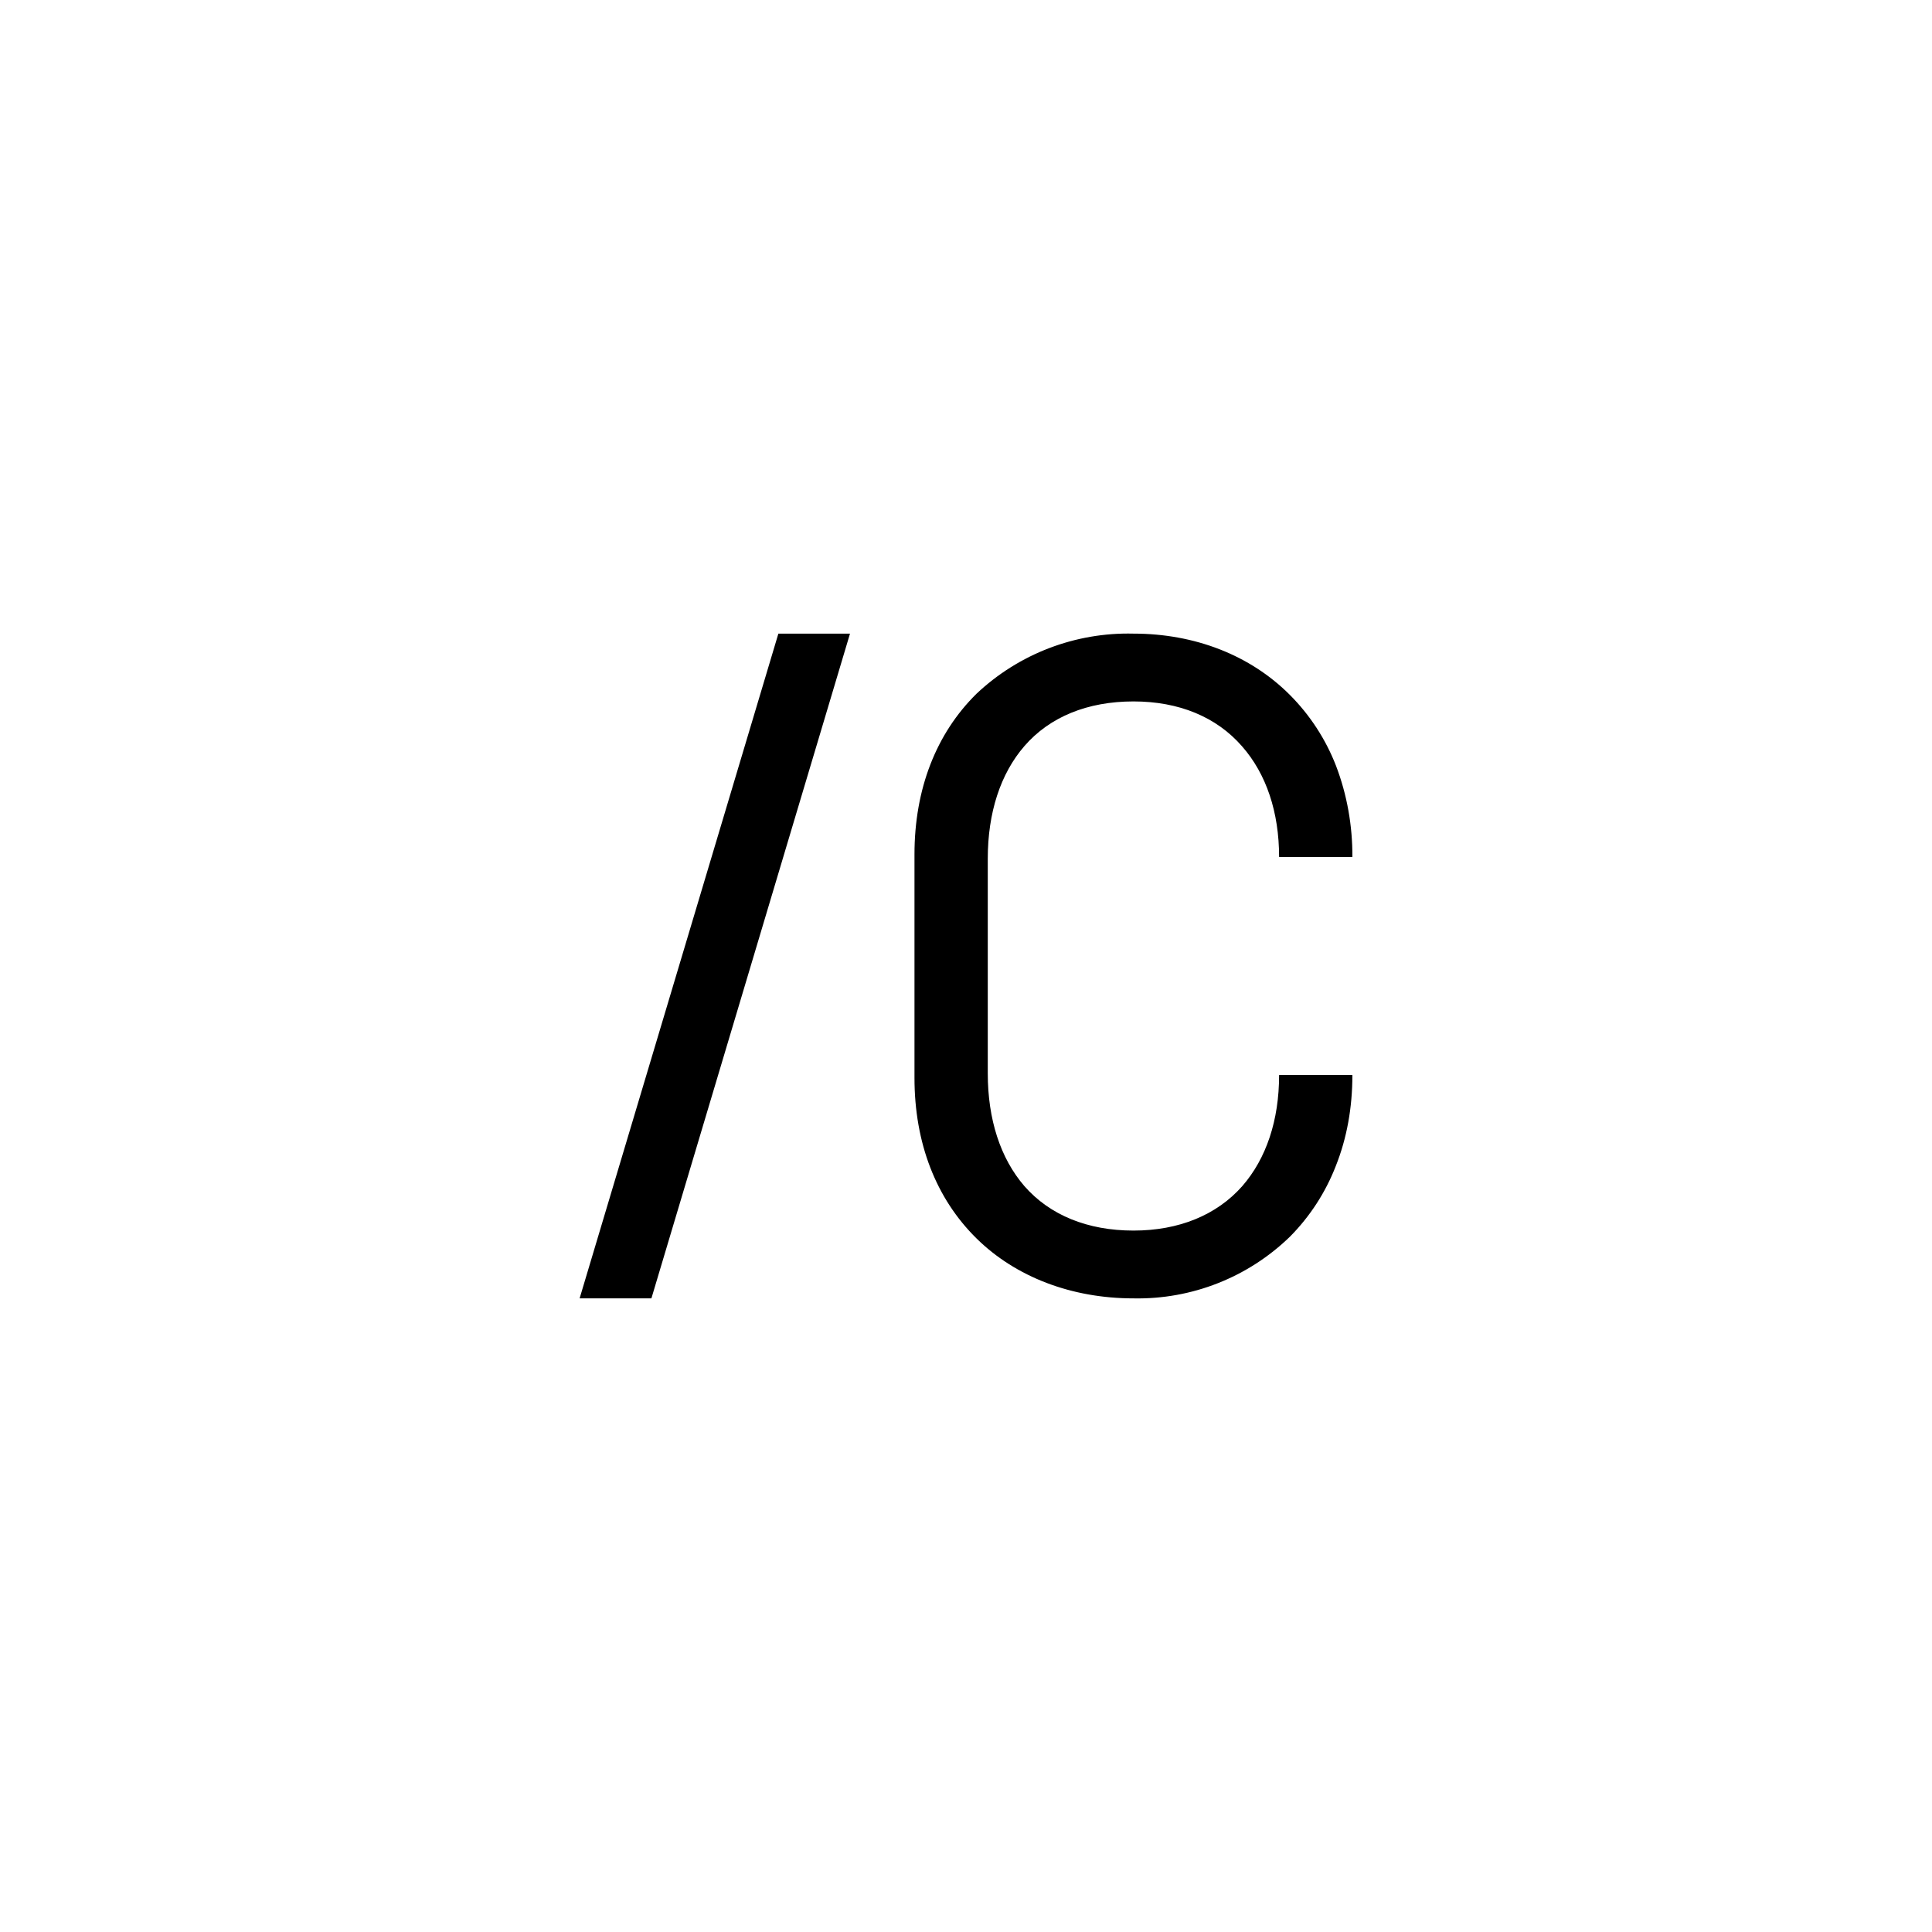 <?xml version="1.0" encoding="UTF-8" standalone="no" ?>
<!DOCTYPE svg PUBLIC "-//W3C//DTD SVG 1.1//EN" "http://www.w3.org/Graphics/SVG/1.1/DTD/svg11.dtd">
<svg xmlns="http://www.w3.org/2000/svg" xmlns:xlink="http://www.w3.org/1999/xlink" version="1.1" width="1080" height="1080" viewBox="0 0 1080 1080" xml:space="preserve">
<desc>Created with Fabric.js 4.2.0</desc>
<defs>
</defs>
<g transform="matrix(1 0 0 1 540 540)" id="80fd887c-be66-4cf3-858b-c9c1cfc163d9"  >
</g>
<g transform="matrix(1 0 0 1 540 540)" id="cd062857-1617-4210-a6f8-ddf004b8944f"  >
<rect style="stroke: none; stroke-width: 1; stroke-dasharray: none; stroke-linecap: butt; stroke-dashoffset: 0; stroke-linejoin: miter; stroke-miterlimit: 4; fill: rgb(255,255,255); fill-rule: nonzero; opacity: 1;" vector-effect="non-scaling-stroke"  x="-540" y="-540" rx="0" ry="0" width="1080" height="1080" />
</g>
<g transform="matrix(9.29 0 0 9.29 540 540)" id="Fill-1"  >
<path style="stroke: rgb(0,0,0); stroke-width: 0; stroke-dasharray: none; stroke-linecap: butt; stroke-dashoffset: 0; stroke-linejoin: miter; stroke-miterlimit: 4; fill: rgb(0,0,0); fill-rule: nonzero; opacity: 1;" vector-effect="non-scaling-stroke"  transform=" translate(-23.25, -20)" d="M 16.27 0 L 4.32 40 L 0 40 L 11.96 0 L 16.27 0 z M 33.33 0 C 37.02 0 40.36 1.3 42.74 3.69 C 43.947 4.9 44.89 6.347 45.51 7.94 C 46.18 9.69 46.51 11.56 46.5 13.44 L 42.09 13.44 C 42.09 10.74 41.32 8.44 39.86 6.78 C 38.32 5.01 36.06 4.08 33.33 4.08 C 30.56 4.08 28.29 5.01 26.77 6.76 C 25.32 8.43 24.56 10.78 24.56 13.54 L 24.56 26.46 C 24.56 29.23 25.32 31.57 26.76 33.24 C 28.29 34.99 30.56 35.92 33.33 35.92 C 36.06 35.92 38.33 34.99 39.87 33.25 C 41.32 31.59 42.09 29.28 42.09 26.57 L 42.09 26.56 L 46.5 26.56 C 46.5 28.52 46.17 30.36 45.5 32.04 C 44.882 33.631 43.942 35.078 42.74 36.29 C 40.224 38.733 36.836 40.069 33.33 40 C 29.61 40 26.25 38.72 23.89 36.4 C 21.44 33.99 20.15 30.65 20.15 26.73 L 20.15 13.28 C 20.15 9.36 21.45 6.01 23.89 3.61 C 26.439 1.211 29.831 -0.086 33.33 0 z" stroke-linecap="round" />
</g>
</svg>